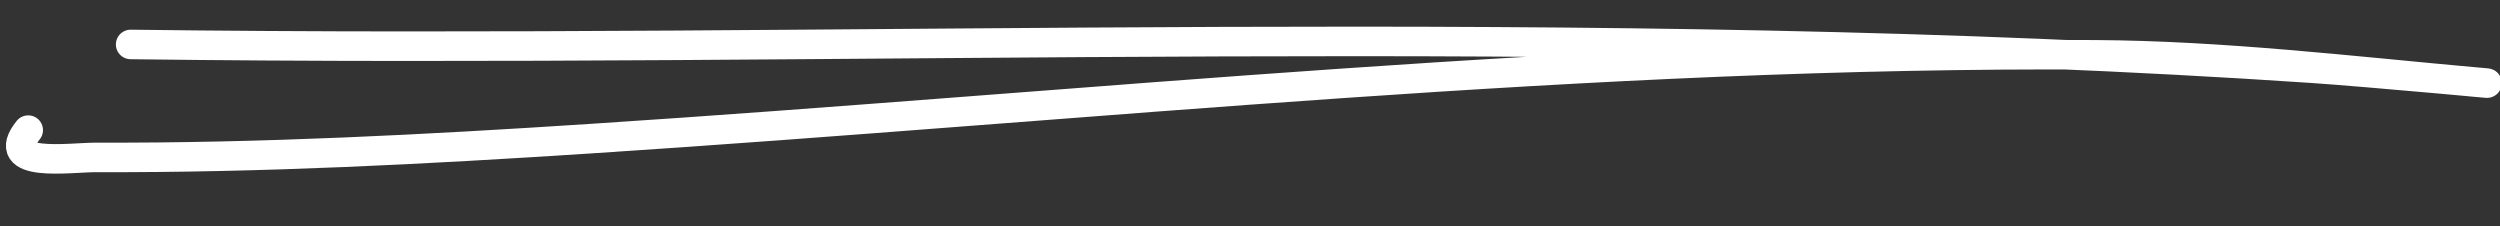 <svg width="254" height="23" fill="none" xmlns="http://www.w3.org/2000/svg"><rect width="100%" height="100%" fill="#333333" stroke="none"/><path d="M13.274 4.516c73.682.963 148.019-2.524 221.582 2.411 5.576.374 22.274 1.922 16.707 1.42-12.858-1.162-25.751-2.696-38.676-2.778-50.952-.322-102.12 5.214-152.911 8.52-16.672 1.086-33.43 1.964-50.144 1.903-2.747-.01-10.107 1.14-6.965-2.772" stroke="#fff" stroke-width="3" stroke-linecap="round"/></svg>